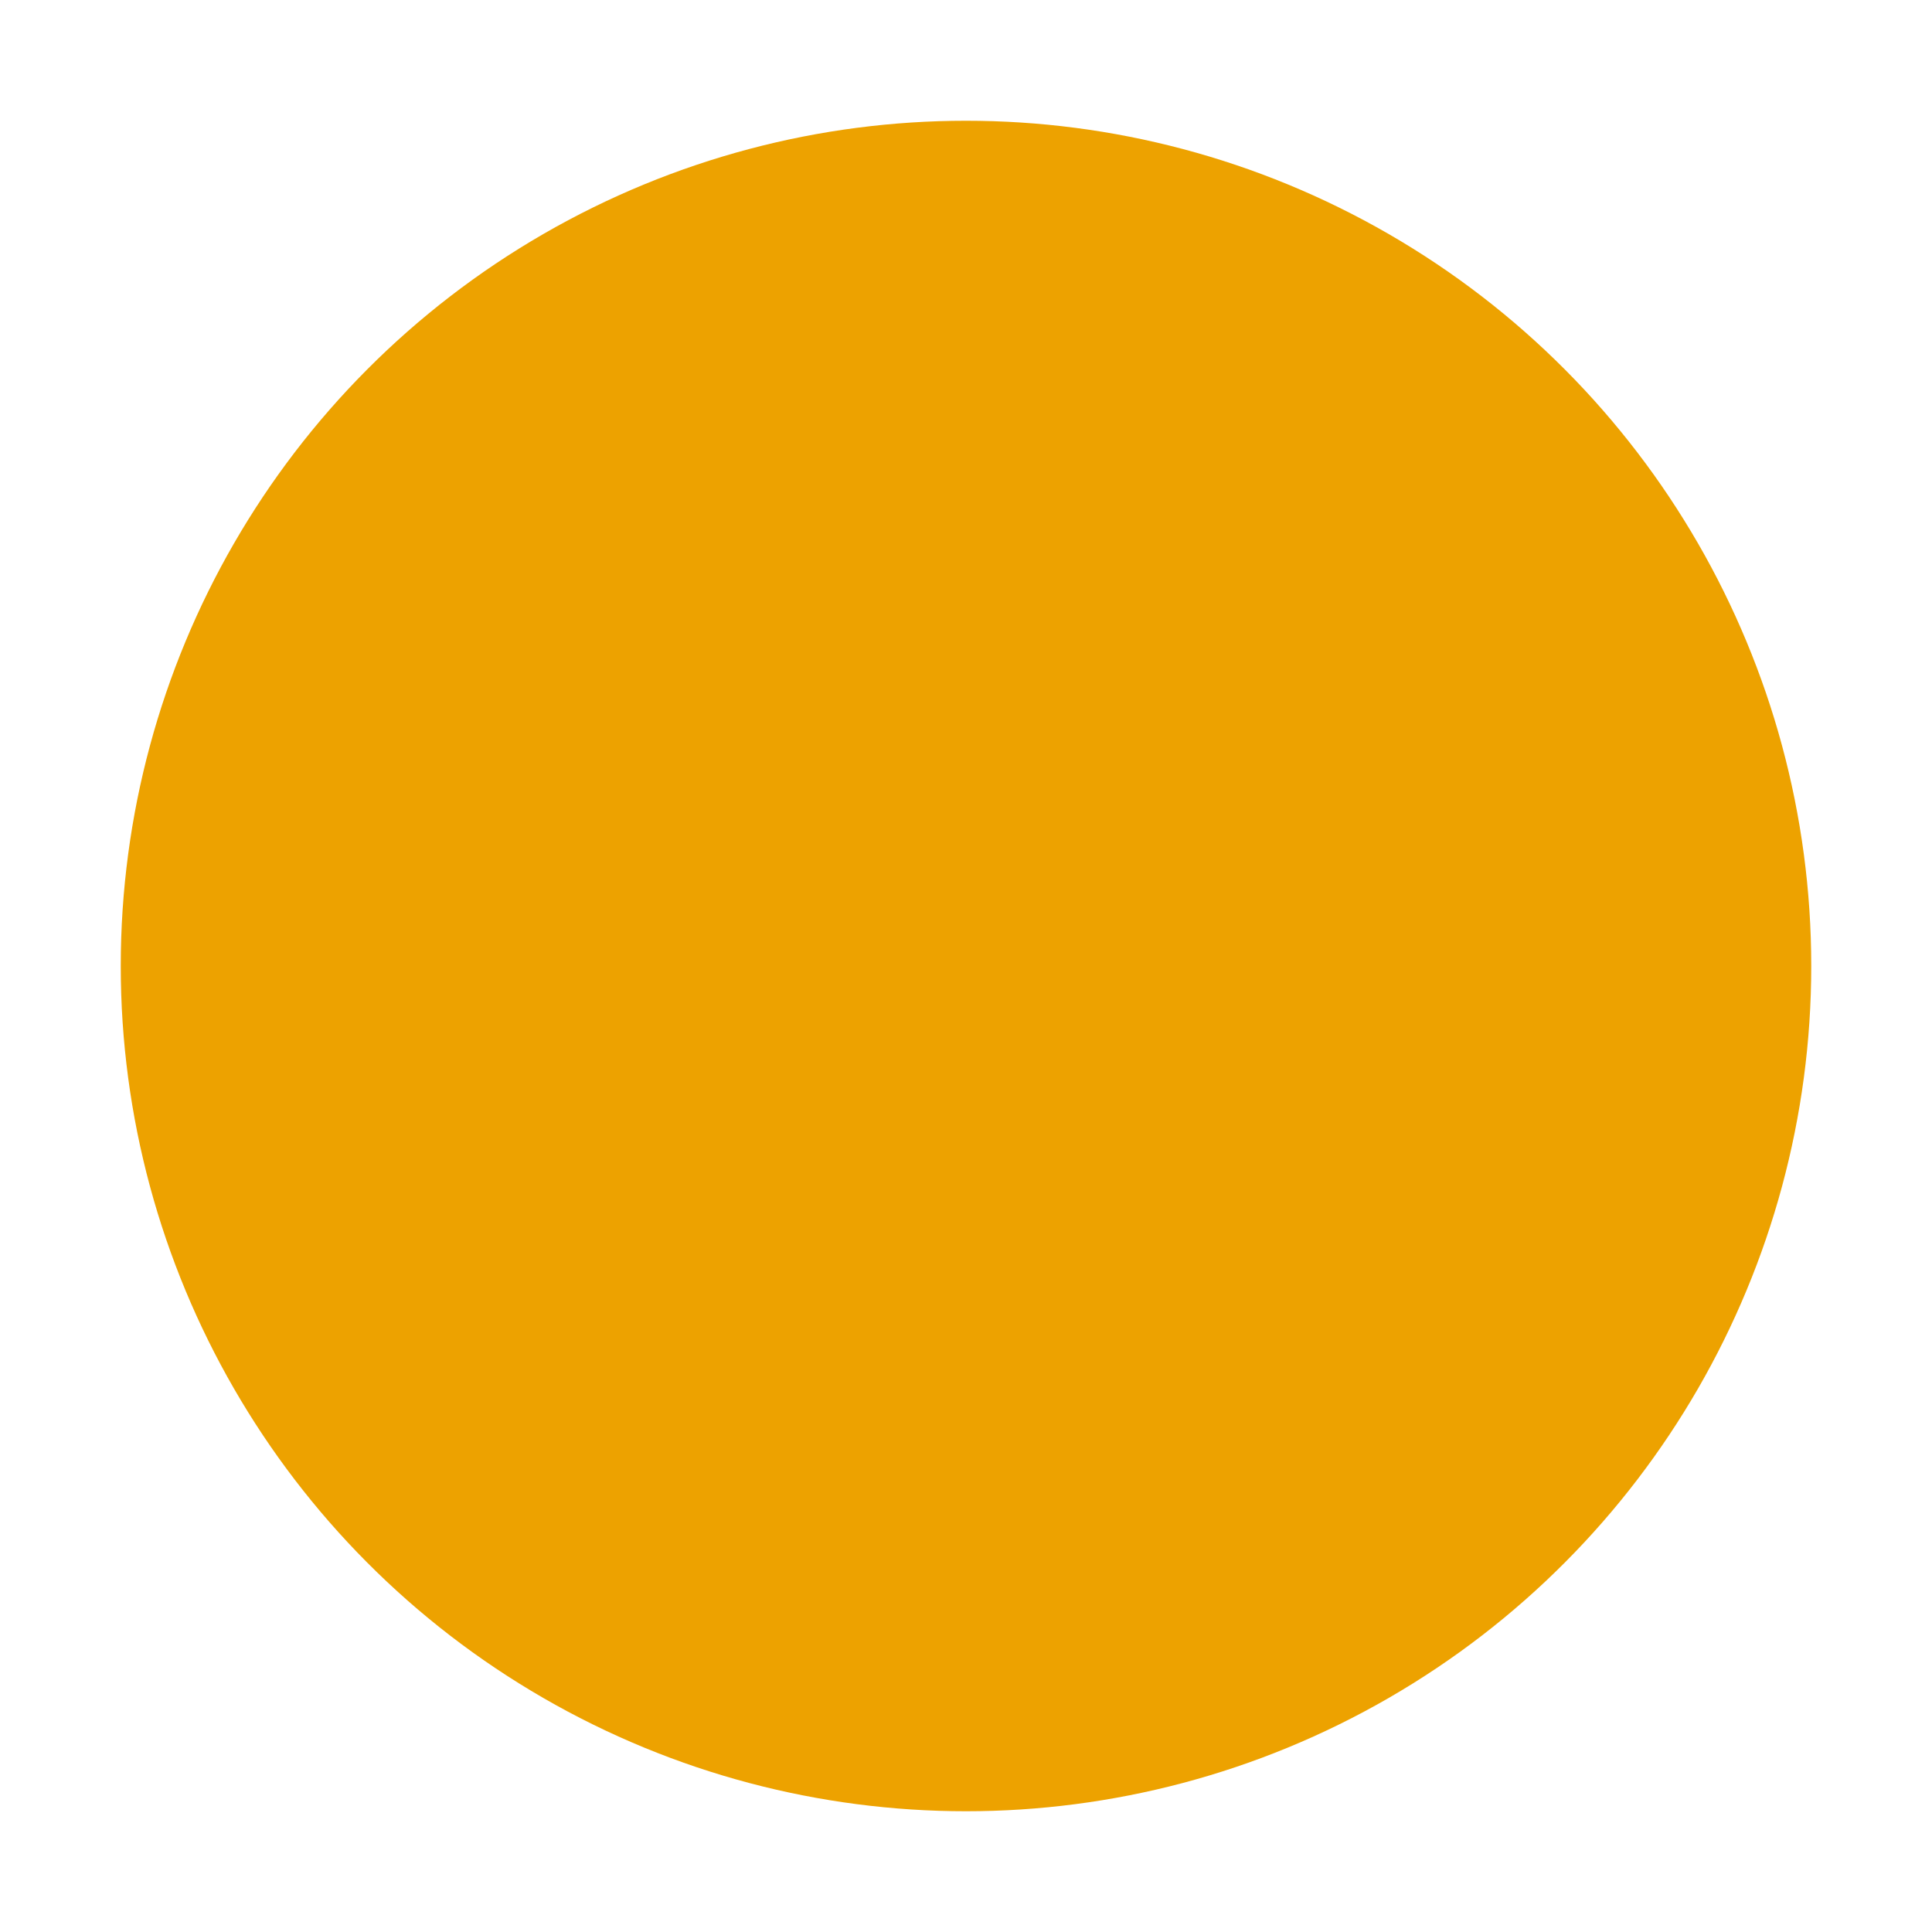 <svg xmlns="http://www.w3.org/2000/svg" width="16" height="16">

    <style type="text/css">
        .status {stroke: none;}
        .blue {fill: #389FD6;}
        .blue.dark {fill: #3592C4;}
        .red {fill: #DB5860;}
        .red.dark {fill: #C75450;}
        .yellow {fill: #EDA200;}
        .yellow.dark {fill: #F0A732;}
        .grey {fill: #6E6E6E;}
        .grey.dark {fill: #AFB1B3;}
        .dark-grey {fill: #595959;}
        .dark-grey.dark {fill: #c3c5c7;}
        .light-grey {fill: #cccccc;}
        .light-grey.dark {fill: #edf0f2;}
    </style>
    <circle class="status yellow" cx="8" cy="8" r="7" />
</svg>
